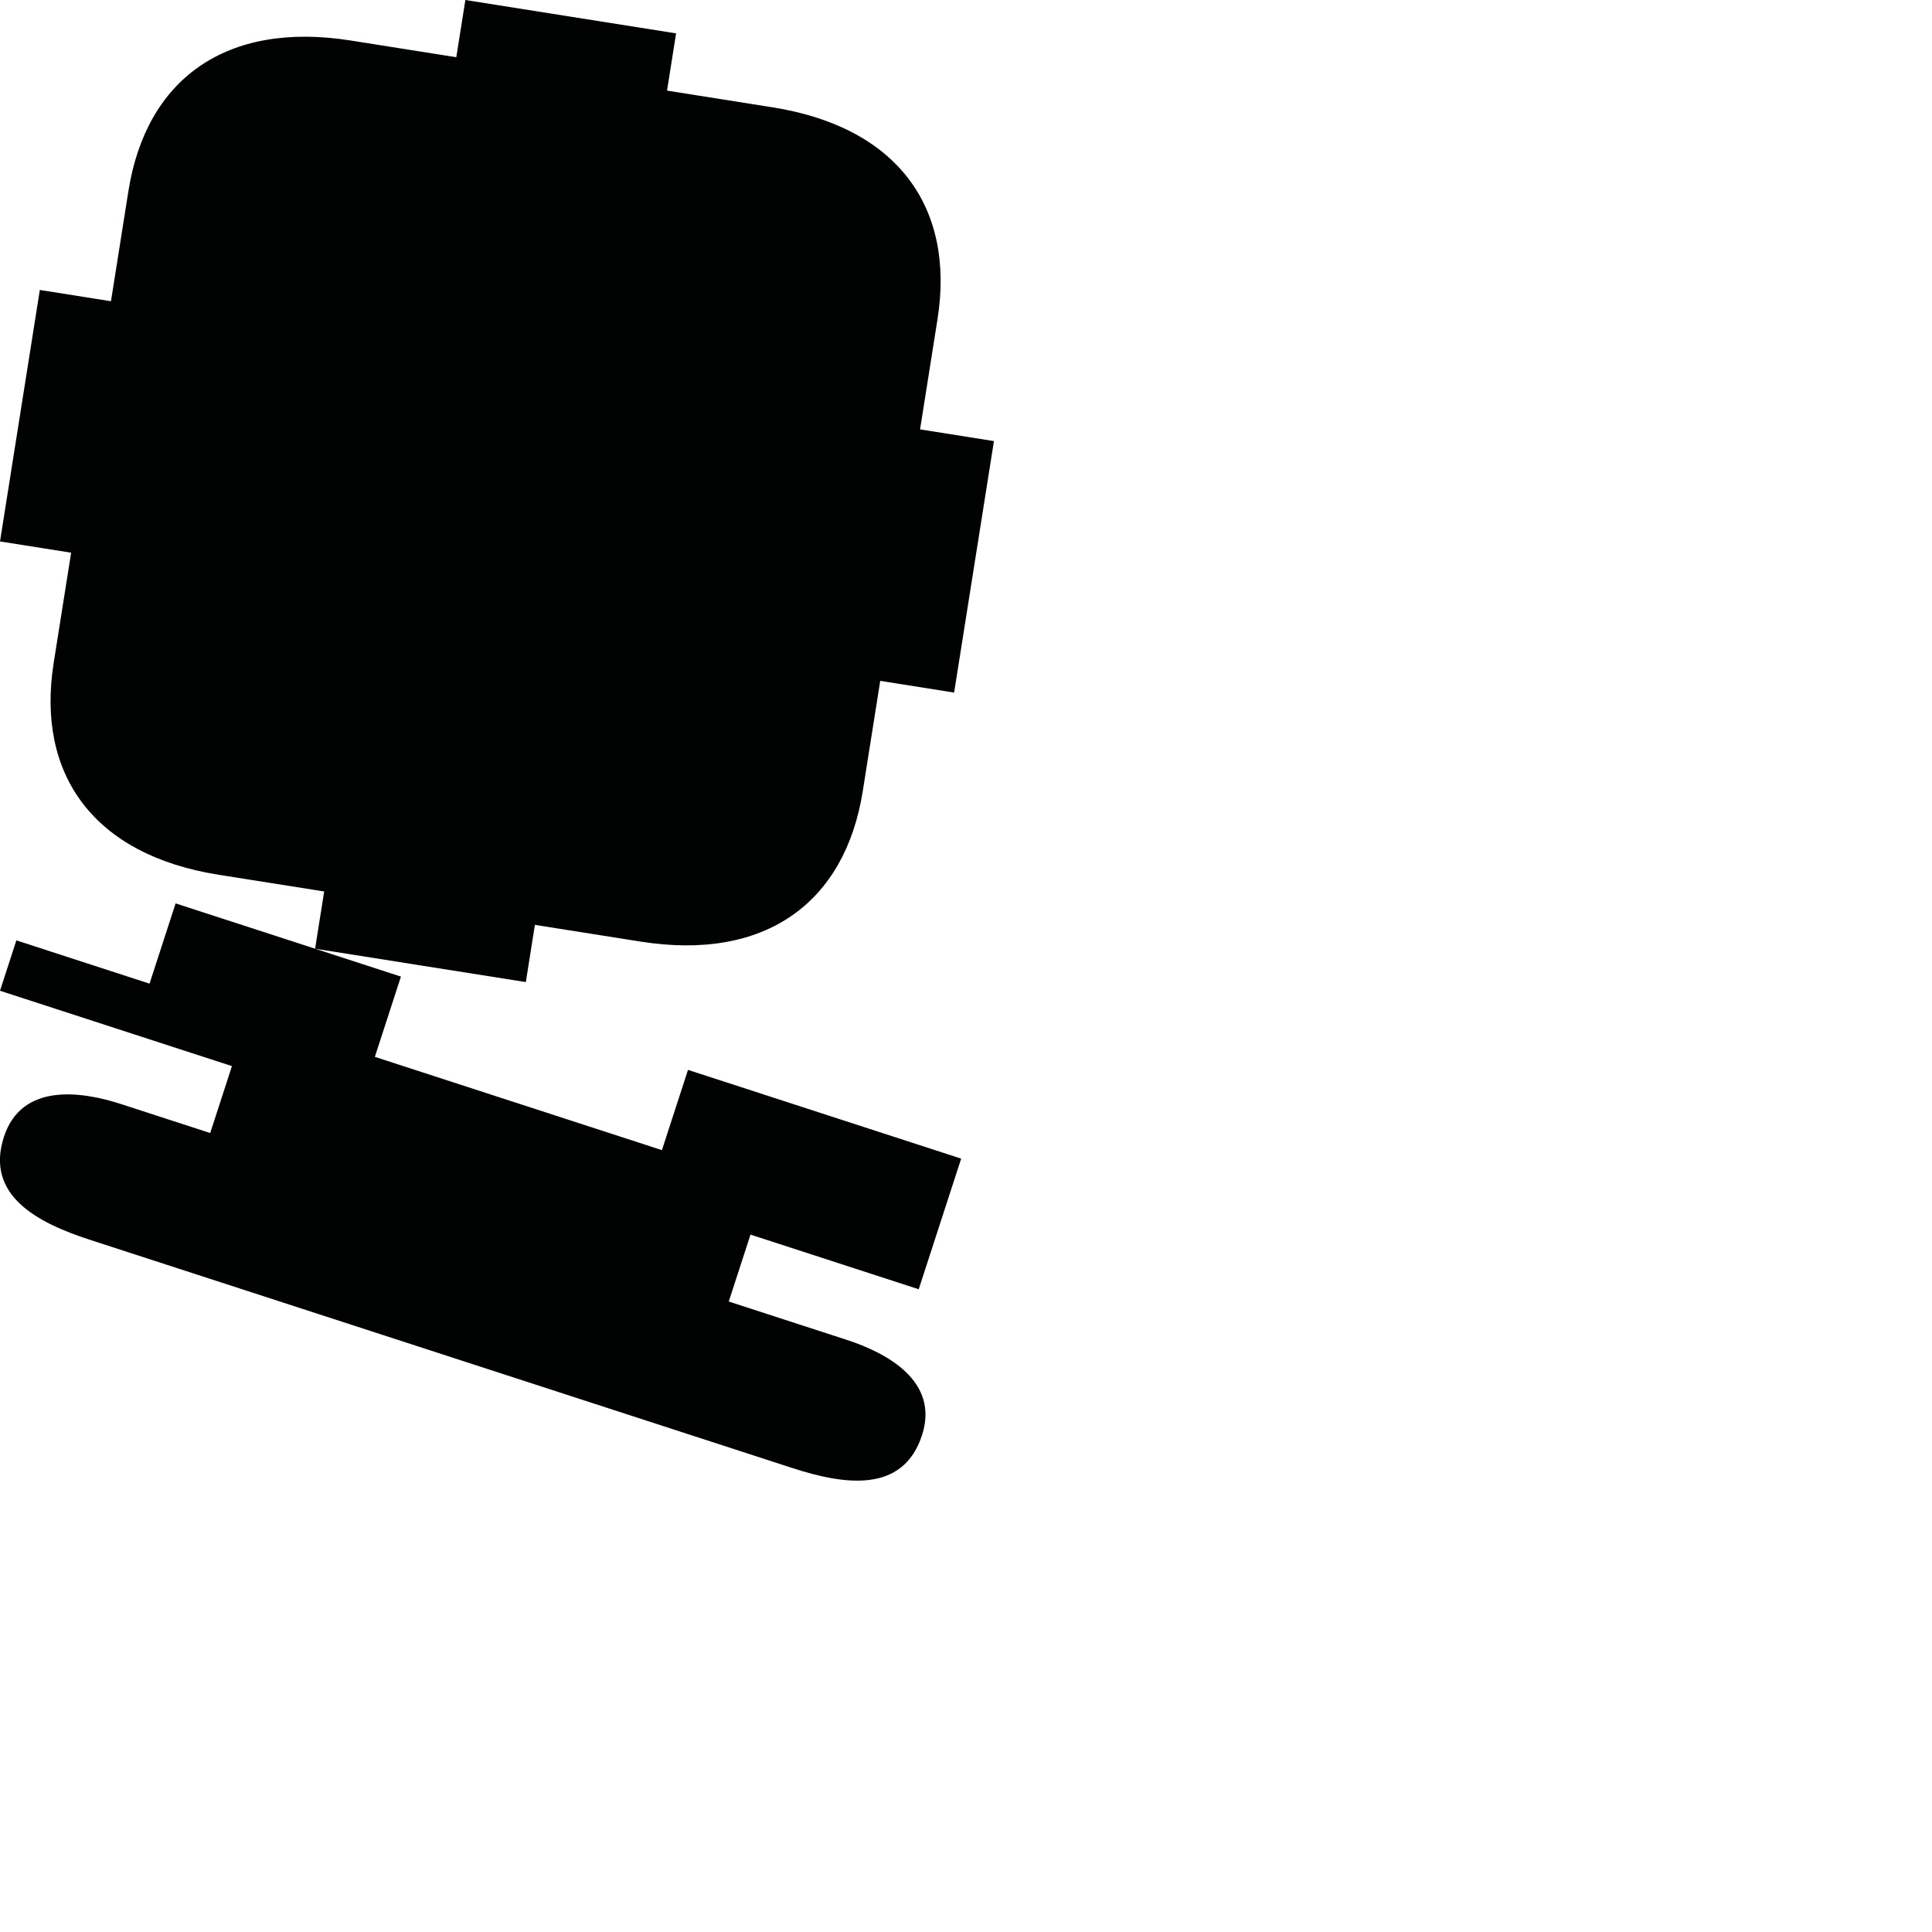 <?xml version="1.0" encoding="utf-8"?>
<!-- Generator: Adobe Illustrator 16.0.0, SVG Export Plug-In . SVG Version: 6.00 Build 0)  -->
<!DOCTYPE svg PUBLIC "-//W3C//DTD SVG 1.1//EN" "http://www.w3.org/Graphics/SVG/1.1/DTD/svg11.dtd">
<svg version="1.1" id="Calque_1" xmlns="http://www.w3.org/2000/svg" xmlns:xlink="http://www.w3.org/1999/xlink" x="0px" y="0px"
	 width="1190.551px" height="1190.551px" viewBox="0 0 1190.551 1190.551" enable-background="new 0 0 1190.551 1190.551"
	 xml:space="preserve">
<g>
	<path fill="#010202" d="M566.965,264.596c0,0,6.877-43.421,10.75-67.869c10.918-68.938-24.679-118.399-101.631-130.588
		l-65.045-10.303l5.586-35.268L352.5,10.411l-1.604-0.254L286.77,0l-5.586,35.269l-65.045-10.303
		c-76.951-12.188-126.092,23.853-137.01,92.791c-3.873,24.448-10.75,67.868-10.75,67.868l-43.833-6.942l-12.104,76.416l-0.339,2.139
		L0,333.654l43.834,6.942c0,0-6.876,43.418-10.749,67.866C22.166,477.401,57.763,526.86,134.716,539.049l65.045,10.302
		l-5.587,35.271l64.127,10.157l1.604,0.255l64.127,10.156l5.586-35.269l65.044,10.302c76.952,12.188,126.092-23.851,137.012-92.789
		c3.872-24.448,10.749-67.867,10.749-67.867l45.53,7.212l12.104-76.417l0.339-2.139l12.102-76.415L566.965,264.596z"/>
	<path fill="#010202" d="M566.143,794.477l26.156-80.497l-168.337-54.695l-16.07,49.454l-176.896-57.477l16.069-49.455
		l-138.854-45.116l-16.069,49.454l-82.055-26.66L0,610.527l142.923,46.438l-13.398,41.238l189.857,61.688
		c-105.467-34.268-237.669-77.223-244.826-79.549c-24.9-8.091-61.343-13.007-72.139,20.222
		c-11.751,36.16,20.813,53.014,53.053,63.458c16.136,5.225,321.642,104.506,363.178,118.004c0,0,0.213,0.069,0.611,0.2
		c2.644,0.858,4.054,1.315,4.054,1.315v-0.001c13.152,4.27,50.49,16.392,64.641,21.004c32.222,10.499,68.473,16.005,80.222-20.154
		c10.795-33.229-21.578-50.672-46.476-58.762c-10.036-3.261-56.92-18.494-71.971-23.385c-0.229-0.074-0.437-0.142-0.65-0.211
		l13.4-41.238L566.143,794.477z M324.174,761.448c-0.448-0.146-0.898-0.292-1.347-0.438L324.174,761.448z"/>
</g>
</svg>
